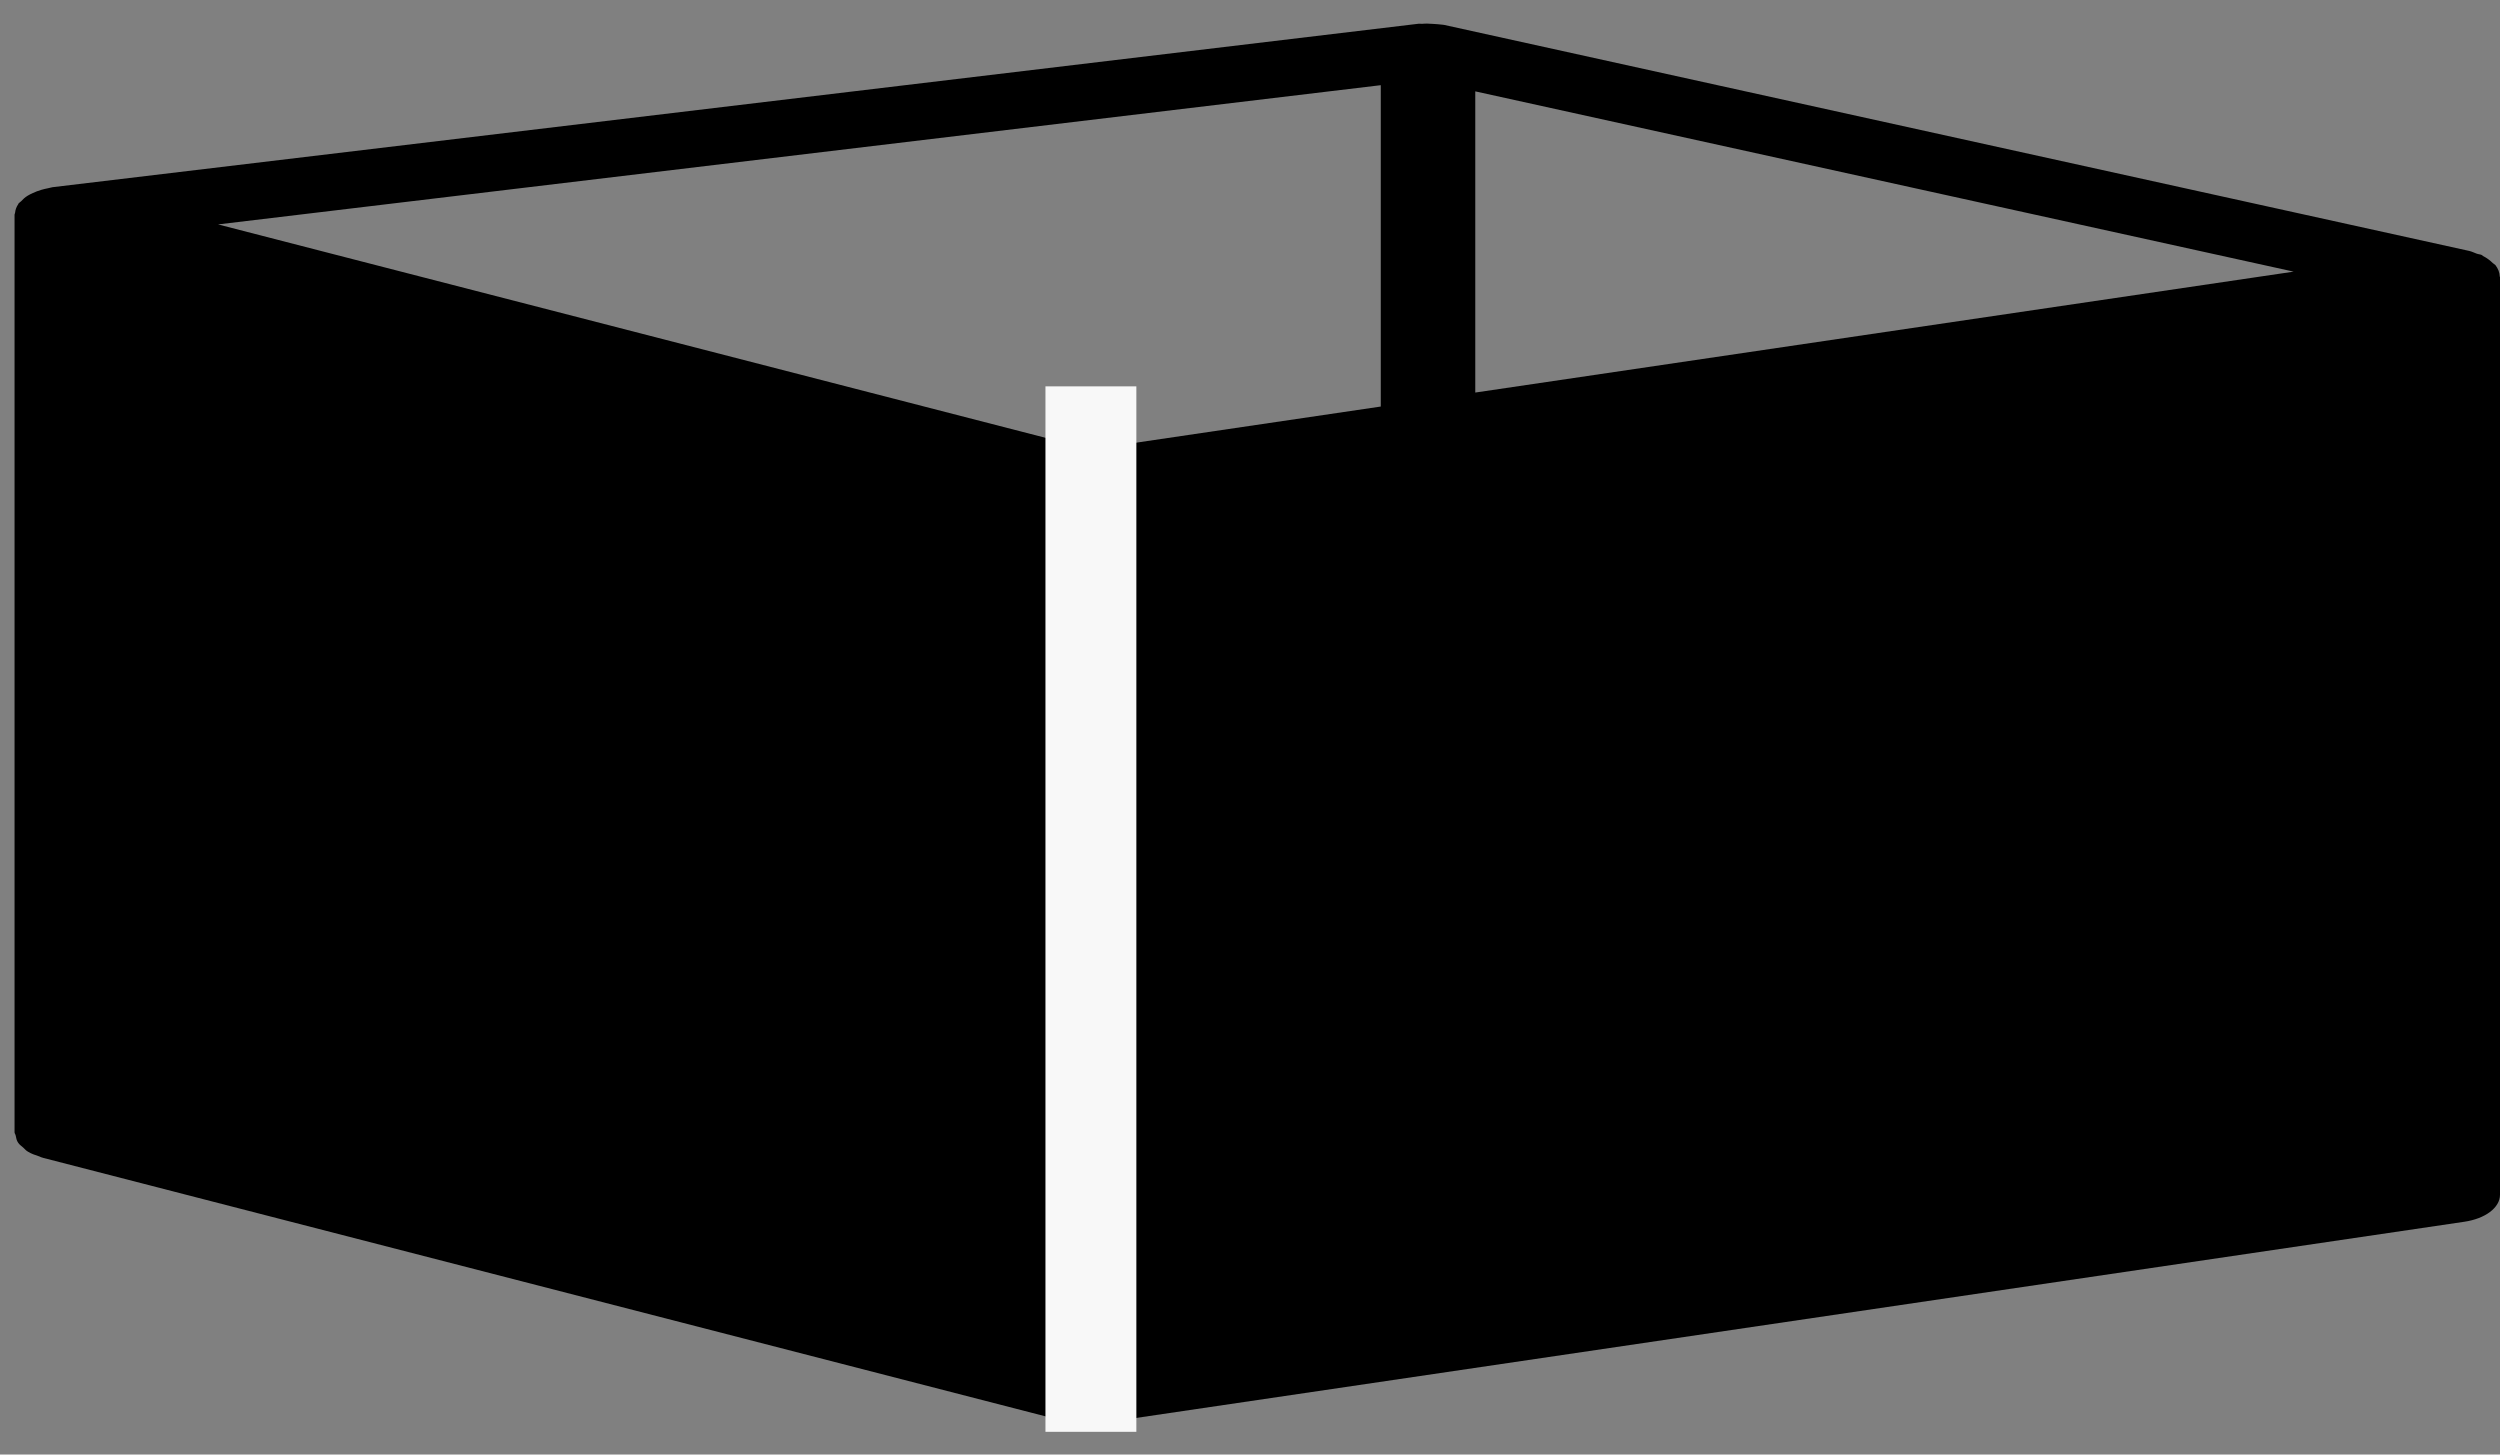 <svg width="55" height="32" viewBox="0 0 55 32" version="1.1" xmlns="http://www.w3.org/2000/svg"><rect x="0" y="0" width="55" height="32" fill="#808080" stroke="none"/><title>open-box</title><desc>Created with Sketch.</desc><g id="Page-1" stroke="none" stroke-width="1" fill="none" fill-rule="evenodd"><g id="open-box"><path d="M54.994 6.082c-.002-.086-.034-.17-.095-.25-.016-.014-.04-.03-.058-.045-.058-.056-.126-.11-.215-.155-.01-.006-.016-.015-.028-.022-.034-.016-.076-.016-.112-.03-.057-.02-.103-.046-.165-.06L31.78.55c-.018-.006-.04-.004-.06-.008-.063-.01-.123-.01-.188-.016-.084-.006-.166-.01-.248-.002-.025.002-.05-.005-.073-.002L1.157 4.118c-.036.005-.064.018-.1.023-.05.01-.096.02-.146.035-.068.02-.13.043-.187.07-.04.018-.078.037-.113.058-.06.036-.107.08-.148.125-.015.016-.04.028-.053.045-.006.006-.004.01-.008.017-.04.058-.063.12-.07.188 0 .012-.01.025-.01.037L.32 4.72V24.91c0 .025.02.045.025.072.012.054.018.108.054.157.027.043.072.073.112.108.035.032.06.065.104.09.072.045.16.075.254.106.025.01.045.023.075.028l.01.004h.003l22.53 5.81c.133.036.276.05.413.05h.002c.085 0 .17-.006.252-.016l30.058-4.44c.463-.067.788-.31.788-.594V6.096c0-.005-.006-.01-.006-.014zM32.456 2.01L50.46 5.976l-18.004 2.66V2.008zm-2.08 6.934l-6.385.943-19.194-4.95 25.58-3.063v7.07z" id="box" fill="#000"/><path d="M2.4 5.657l20.46 5.277v18.85L2.4 24.51V5.657z" id="left" fill="#000"/><path d="M52.92 25.806l-27.978 4.13V11.013l27.98-4.132v18.926z" id="right" fill="#000"/><path d="M24 9.5v21" id="open" stroke="#F8F8F8" stroke-width="2" stroke-linecap="square"/></g></g></svg>